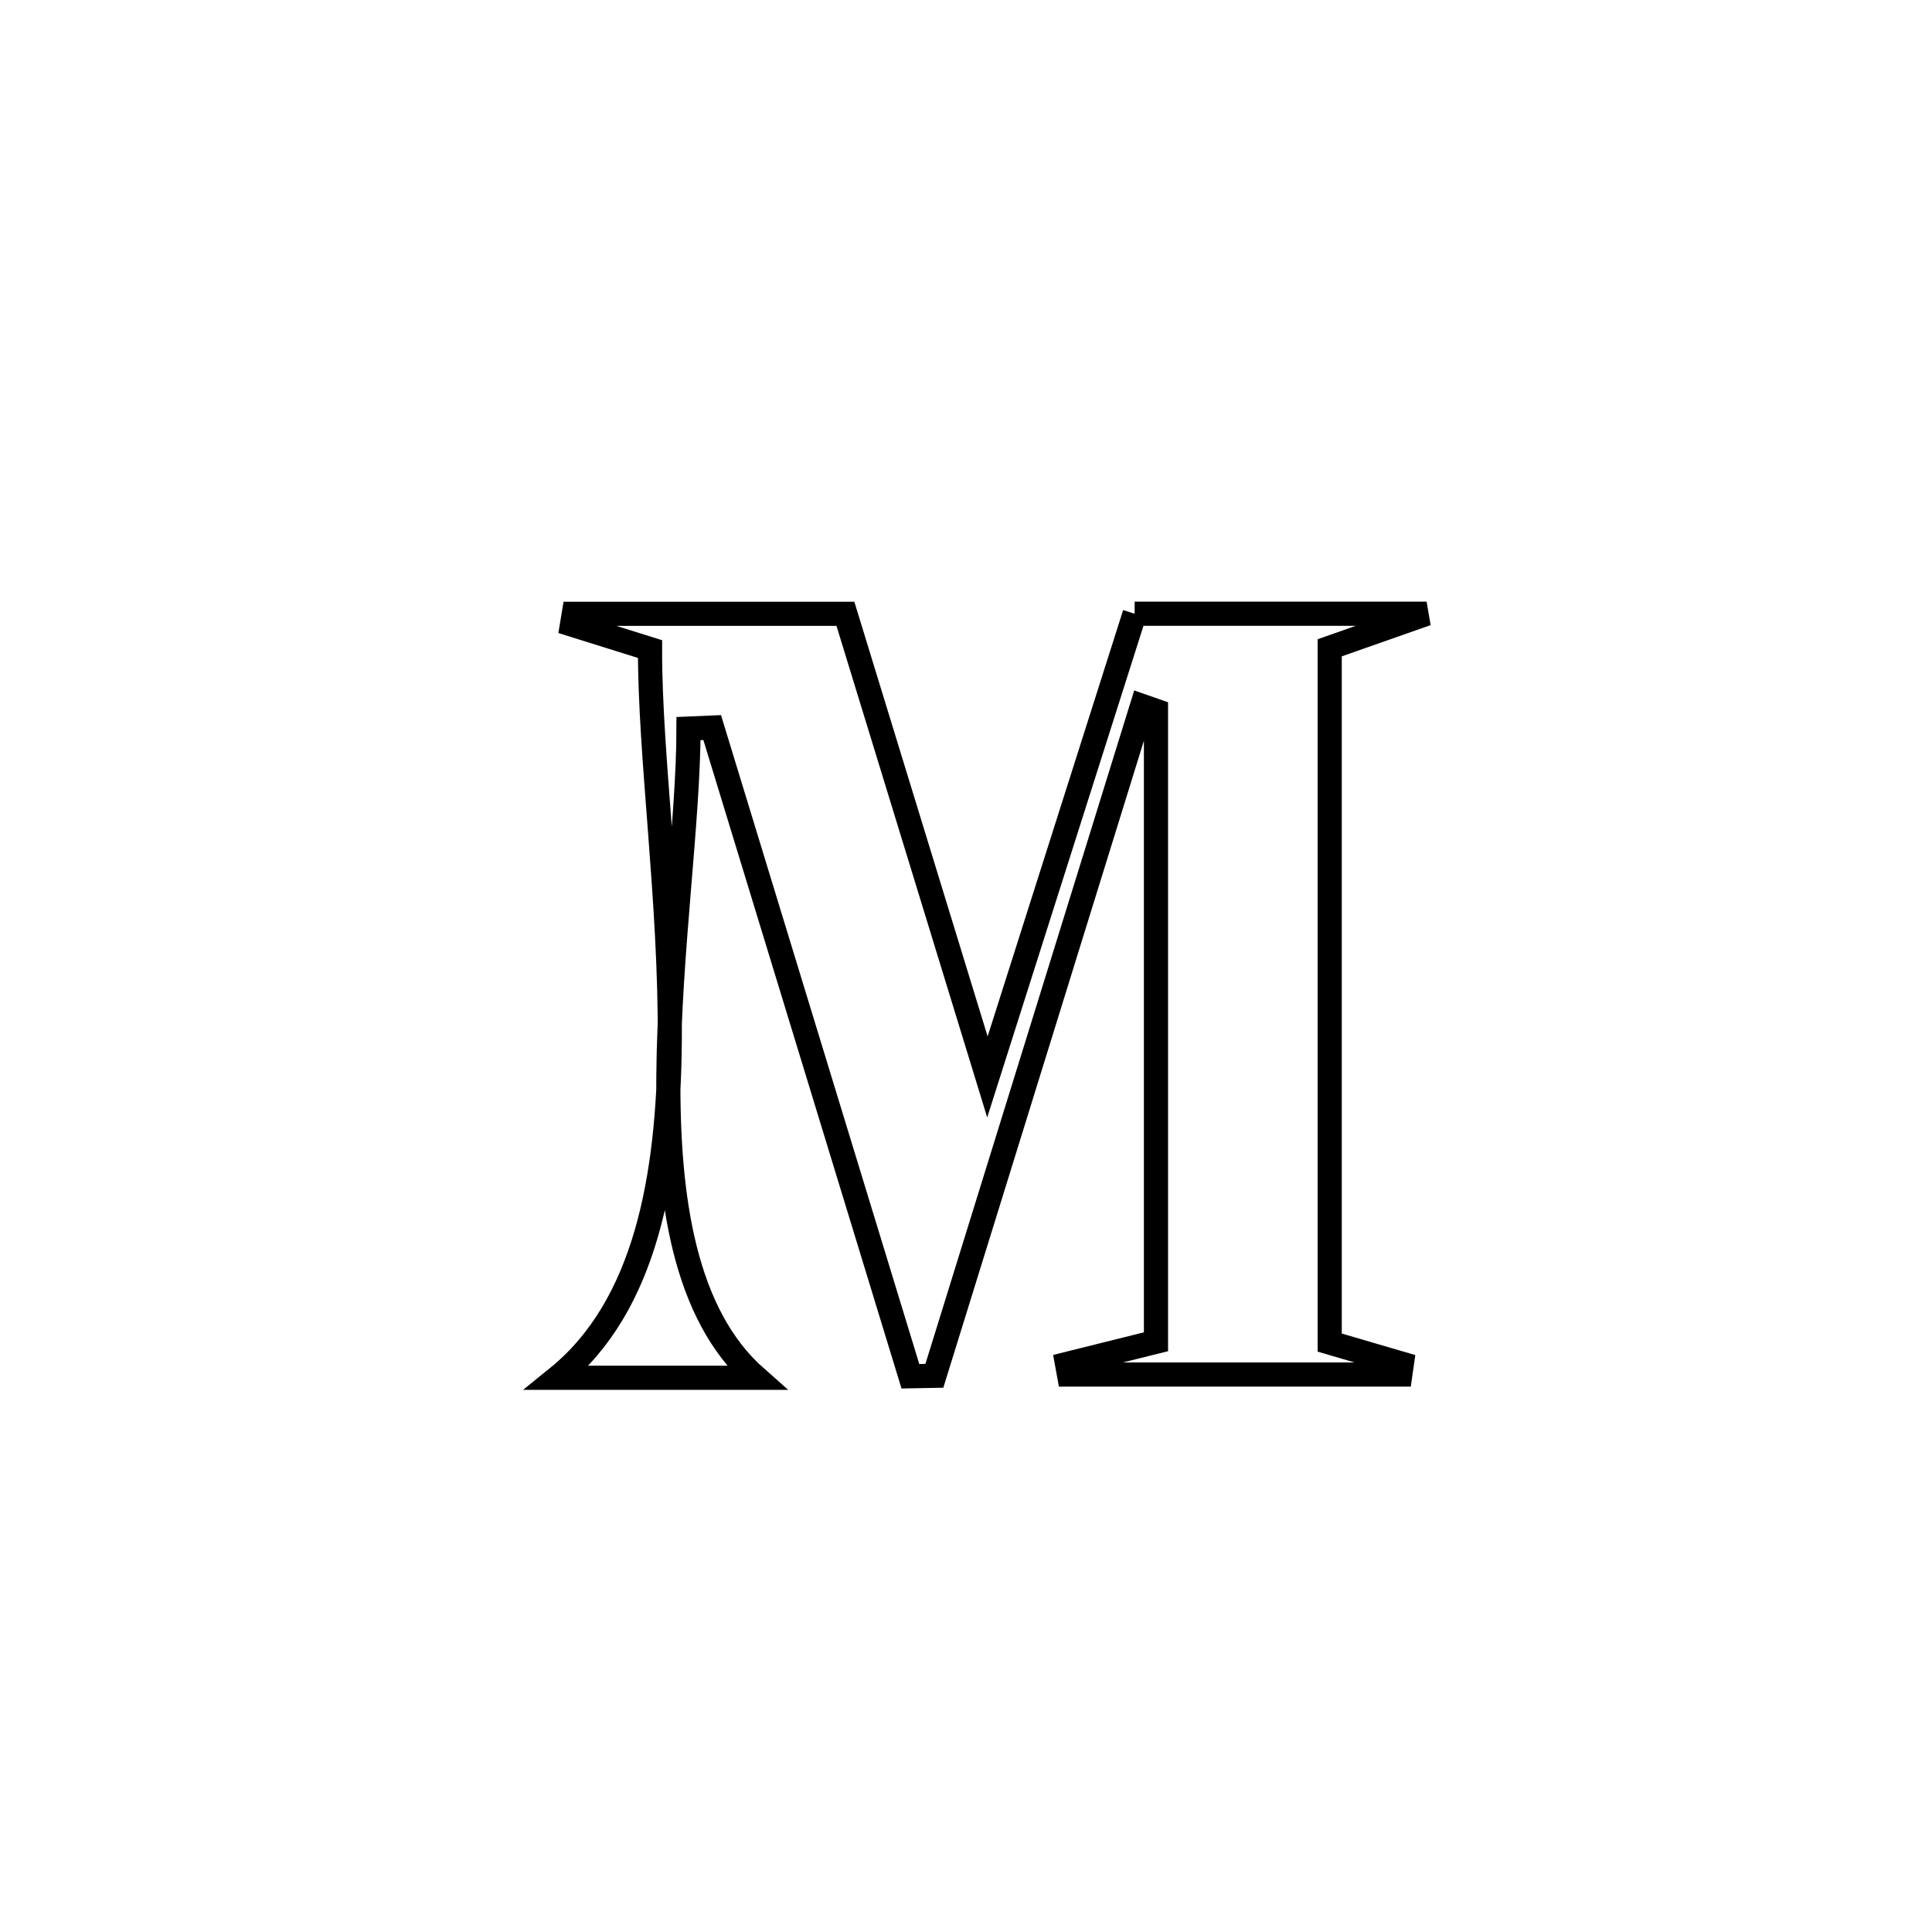 <svg xmlns="http://www.w3.org/2000/svg" viewBox="0.0 0.0 24.0 24.0" height="200px" width="200px"><path fill="none" stroke="black" stroke-width=".3" stroke-opacity="1.0"  filling="0" d="M14.095 7.624 L14.095 7.624 C14.462 7.624 17.447 7.624 17.722 7.624 L17.722 7.624 C17.321 7.765 16.919 7.906 16.518 8.047 L16.518 8.047 C16.518 9.485 16.518 10.924 16.518 12.362 C16.518 13.801 16.518 15.239 16.518 16.678 L16.518 16.678 C16.816 16.765 17.114 16.852 17.413 16.94 L17.413 16.94 C17.406 16.985 17.4 17.03 17.394 17.075 L17.394 17.075 C16.022 17.075 14.651 17.075 13.279 17.075 L13.279 17.075 C13.271 17.031 13.263 16.987 13.255 16.943 L13.255 16.943 C13.623 16.851 13.992 16.76 14.36 16.668 L14.36 16.668 C14.36 15.362 14.36 14.056 14.36 12.749 C14.36 11.443 14.36 10.137 14.36 8.83 L14.36 8.83 C14.303 8.81 14.245 8.789 14.187 8.769 L14.187 8.769 C13.757 10.156 13.327 11.543 12.897 12.93 C12.467 14.317 12.037 15.704 11.607 17.091 L11.607 17.091 C11.507 17.093 11.408 17.094 11.309 17.096 L11.309 17.096 C10.898 15.753 10.488 14.41 10.078 13.067 C9.668 11.724 9.257 10.381 8.847 9.038 L8.847 9.038 C8.749 9.042 8.651 9.047 8.553 9.051 L8.553 9.051 C8.552 10.202 8.316 11.825 8.303 13.357 C8.29 14.888 8.501 16.328 9.394 17.115 L9.394 17.115 C8.57 17.115 7.746 17.115 6.922 17.115 L6.922 17.115 C8.021 16.226 8.308 14.626 8.32 12.917 C8.333 11.208 8.071 9.389 8.075 8.063 L8.075 8.063 C7.753 7.962 7.43 7.861 7.107 7.76 L7.107 7.76 C7.115 7.715 7.122 7.67 7.129 7.625 L7.129 7.625 C7.525 7.625 10.156 7.625 10.502 7.625 L10.502 7.625 C11.09 9.543 11.678 11.46 12.266 13.378 L12.266 13.378 C12.876 11.46 13.486 9.542 14.095 7.624 L14.095 7.624"></path></svg>